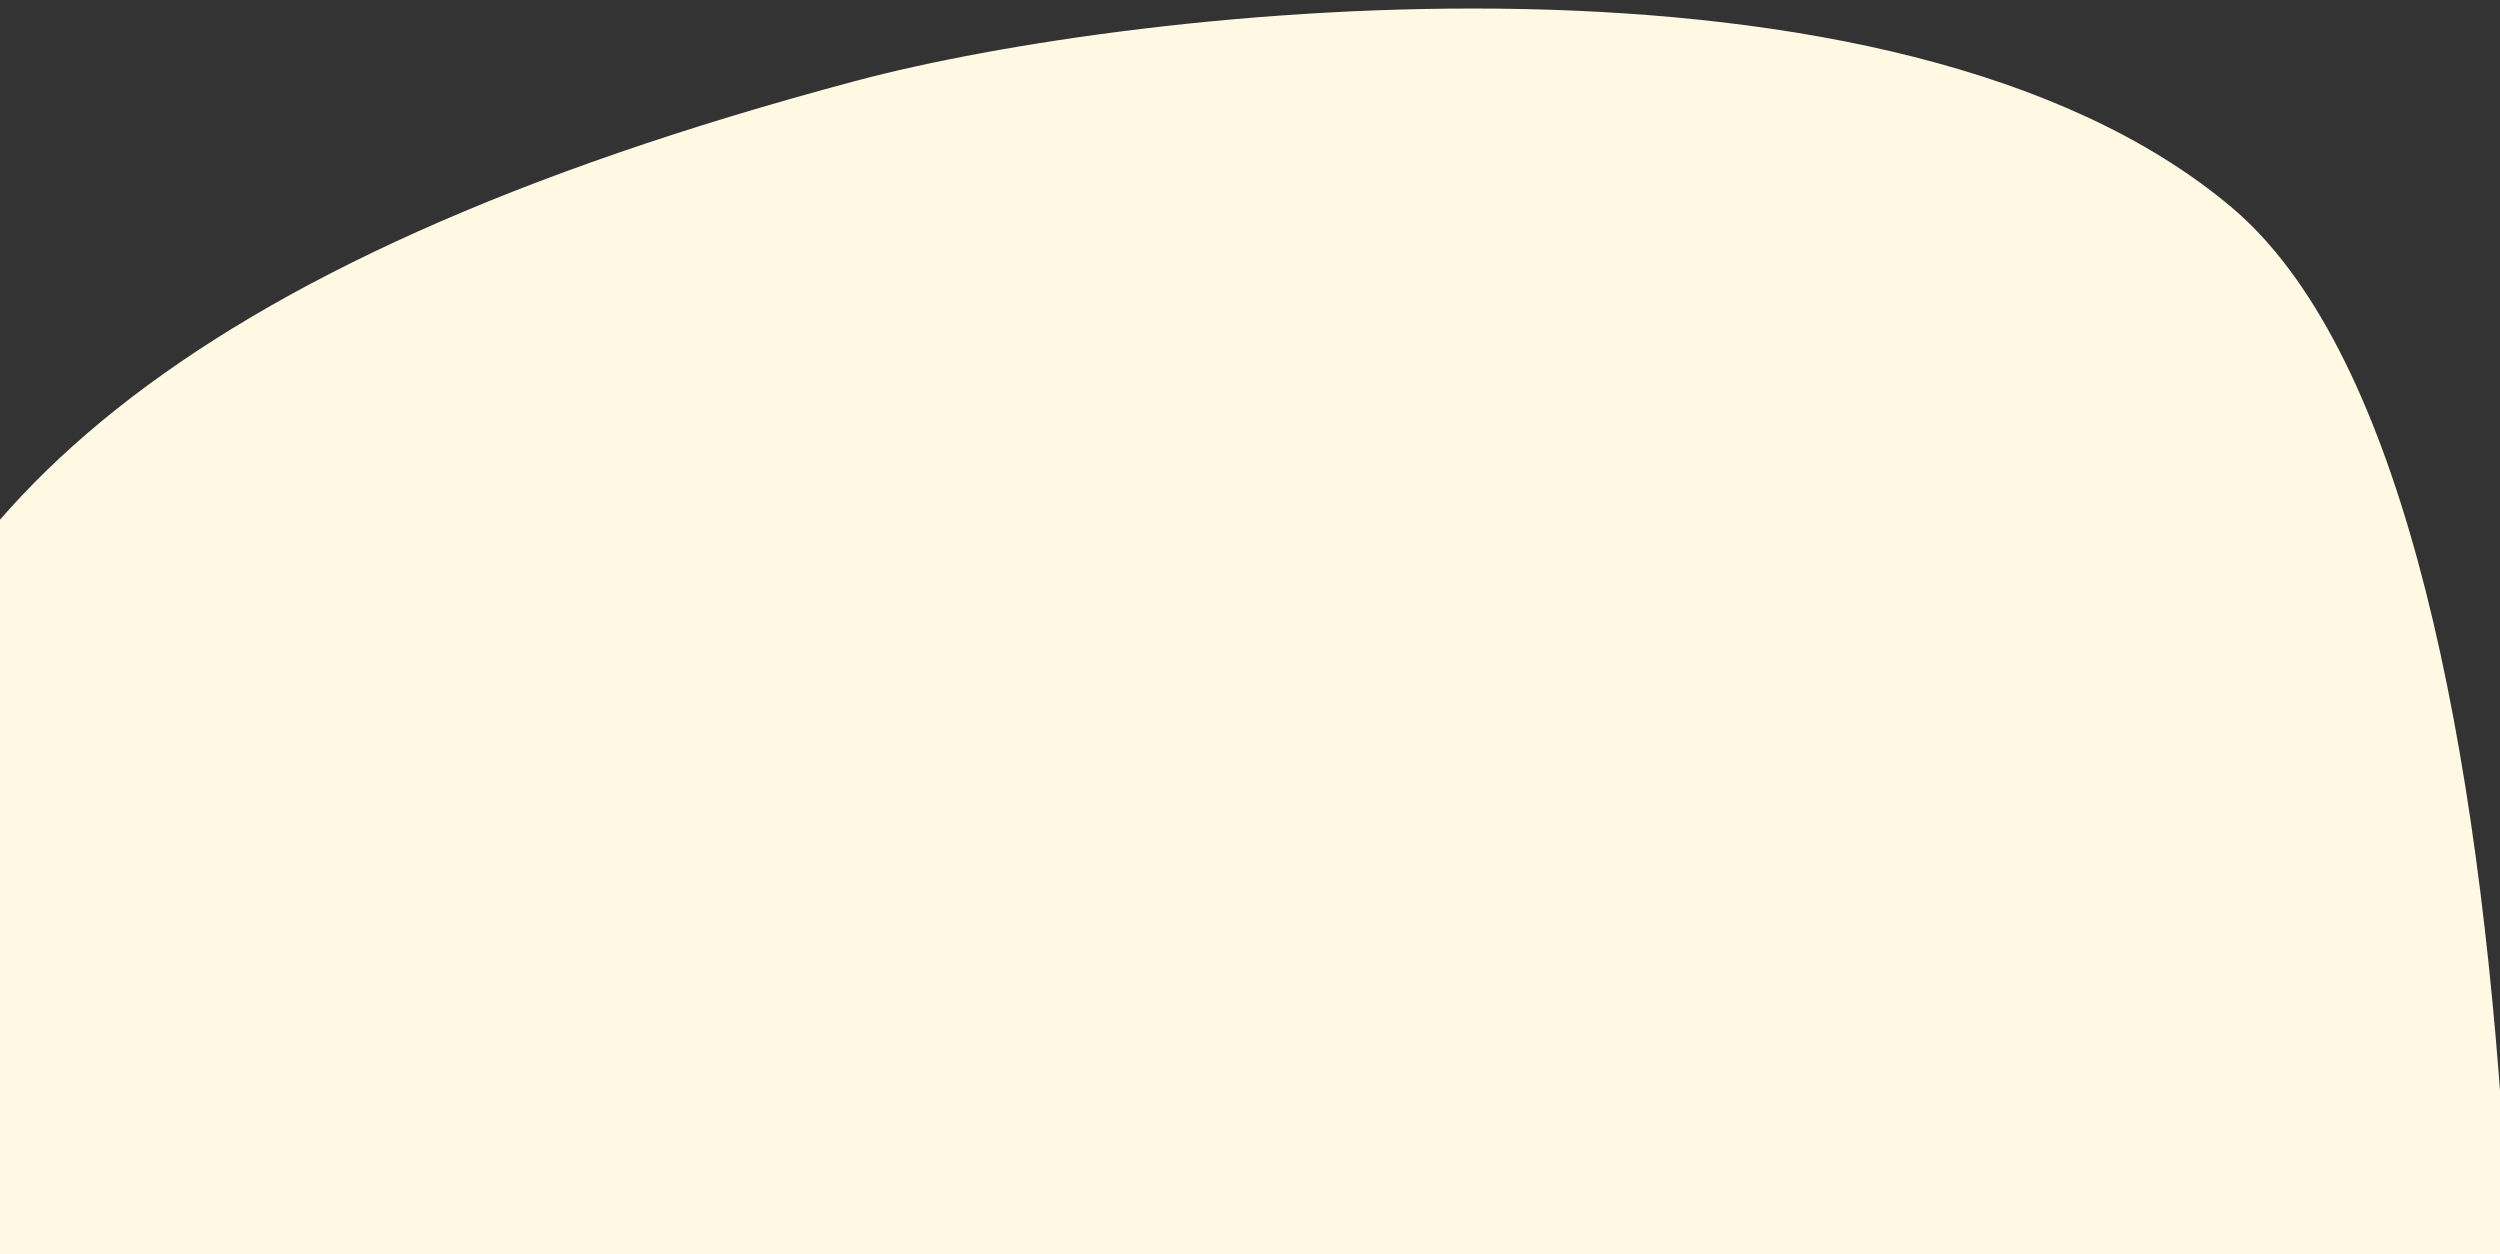 <svg width="283" height="142" viewBox="0 0 283 142" fill="none" xmlns="http://www.w3.org/2000/svg">
<rect x="0" y="0" width="283" height="142" fill="#333333" stroke="none"/>
<path d="M-1.563 226.17C-22.131 125.017 -58.032 50.488 96.81 9.174C129.149 0.545 214.377 -8.683 252.576 23.435C289.939 54.85 287.352 187.571 281.088 257.45C280.831 260.313 279.057 262.766 276.423 263.918C234.702 282.161 148.96 312.539 107.81 301.334H68.603C48.465 301.334 14.559 253.65 -0.585 228.697C-1.059 227.915 -1.381 227.066 -1.563 226.17Z" fill="#FFF8E3"/>
</svg>
